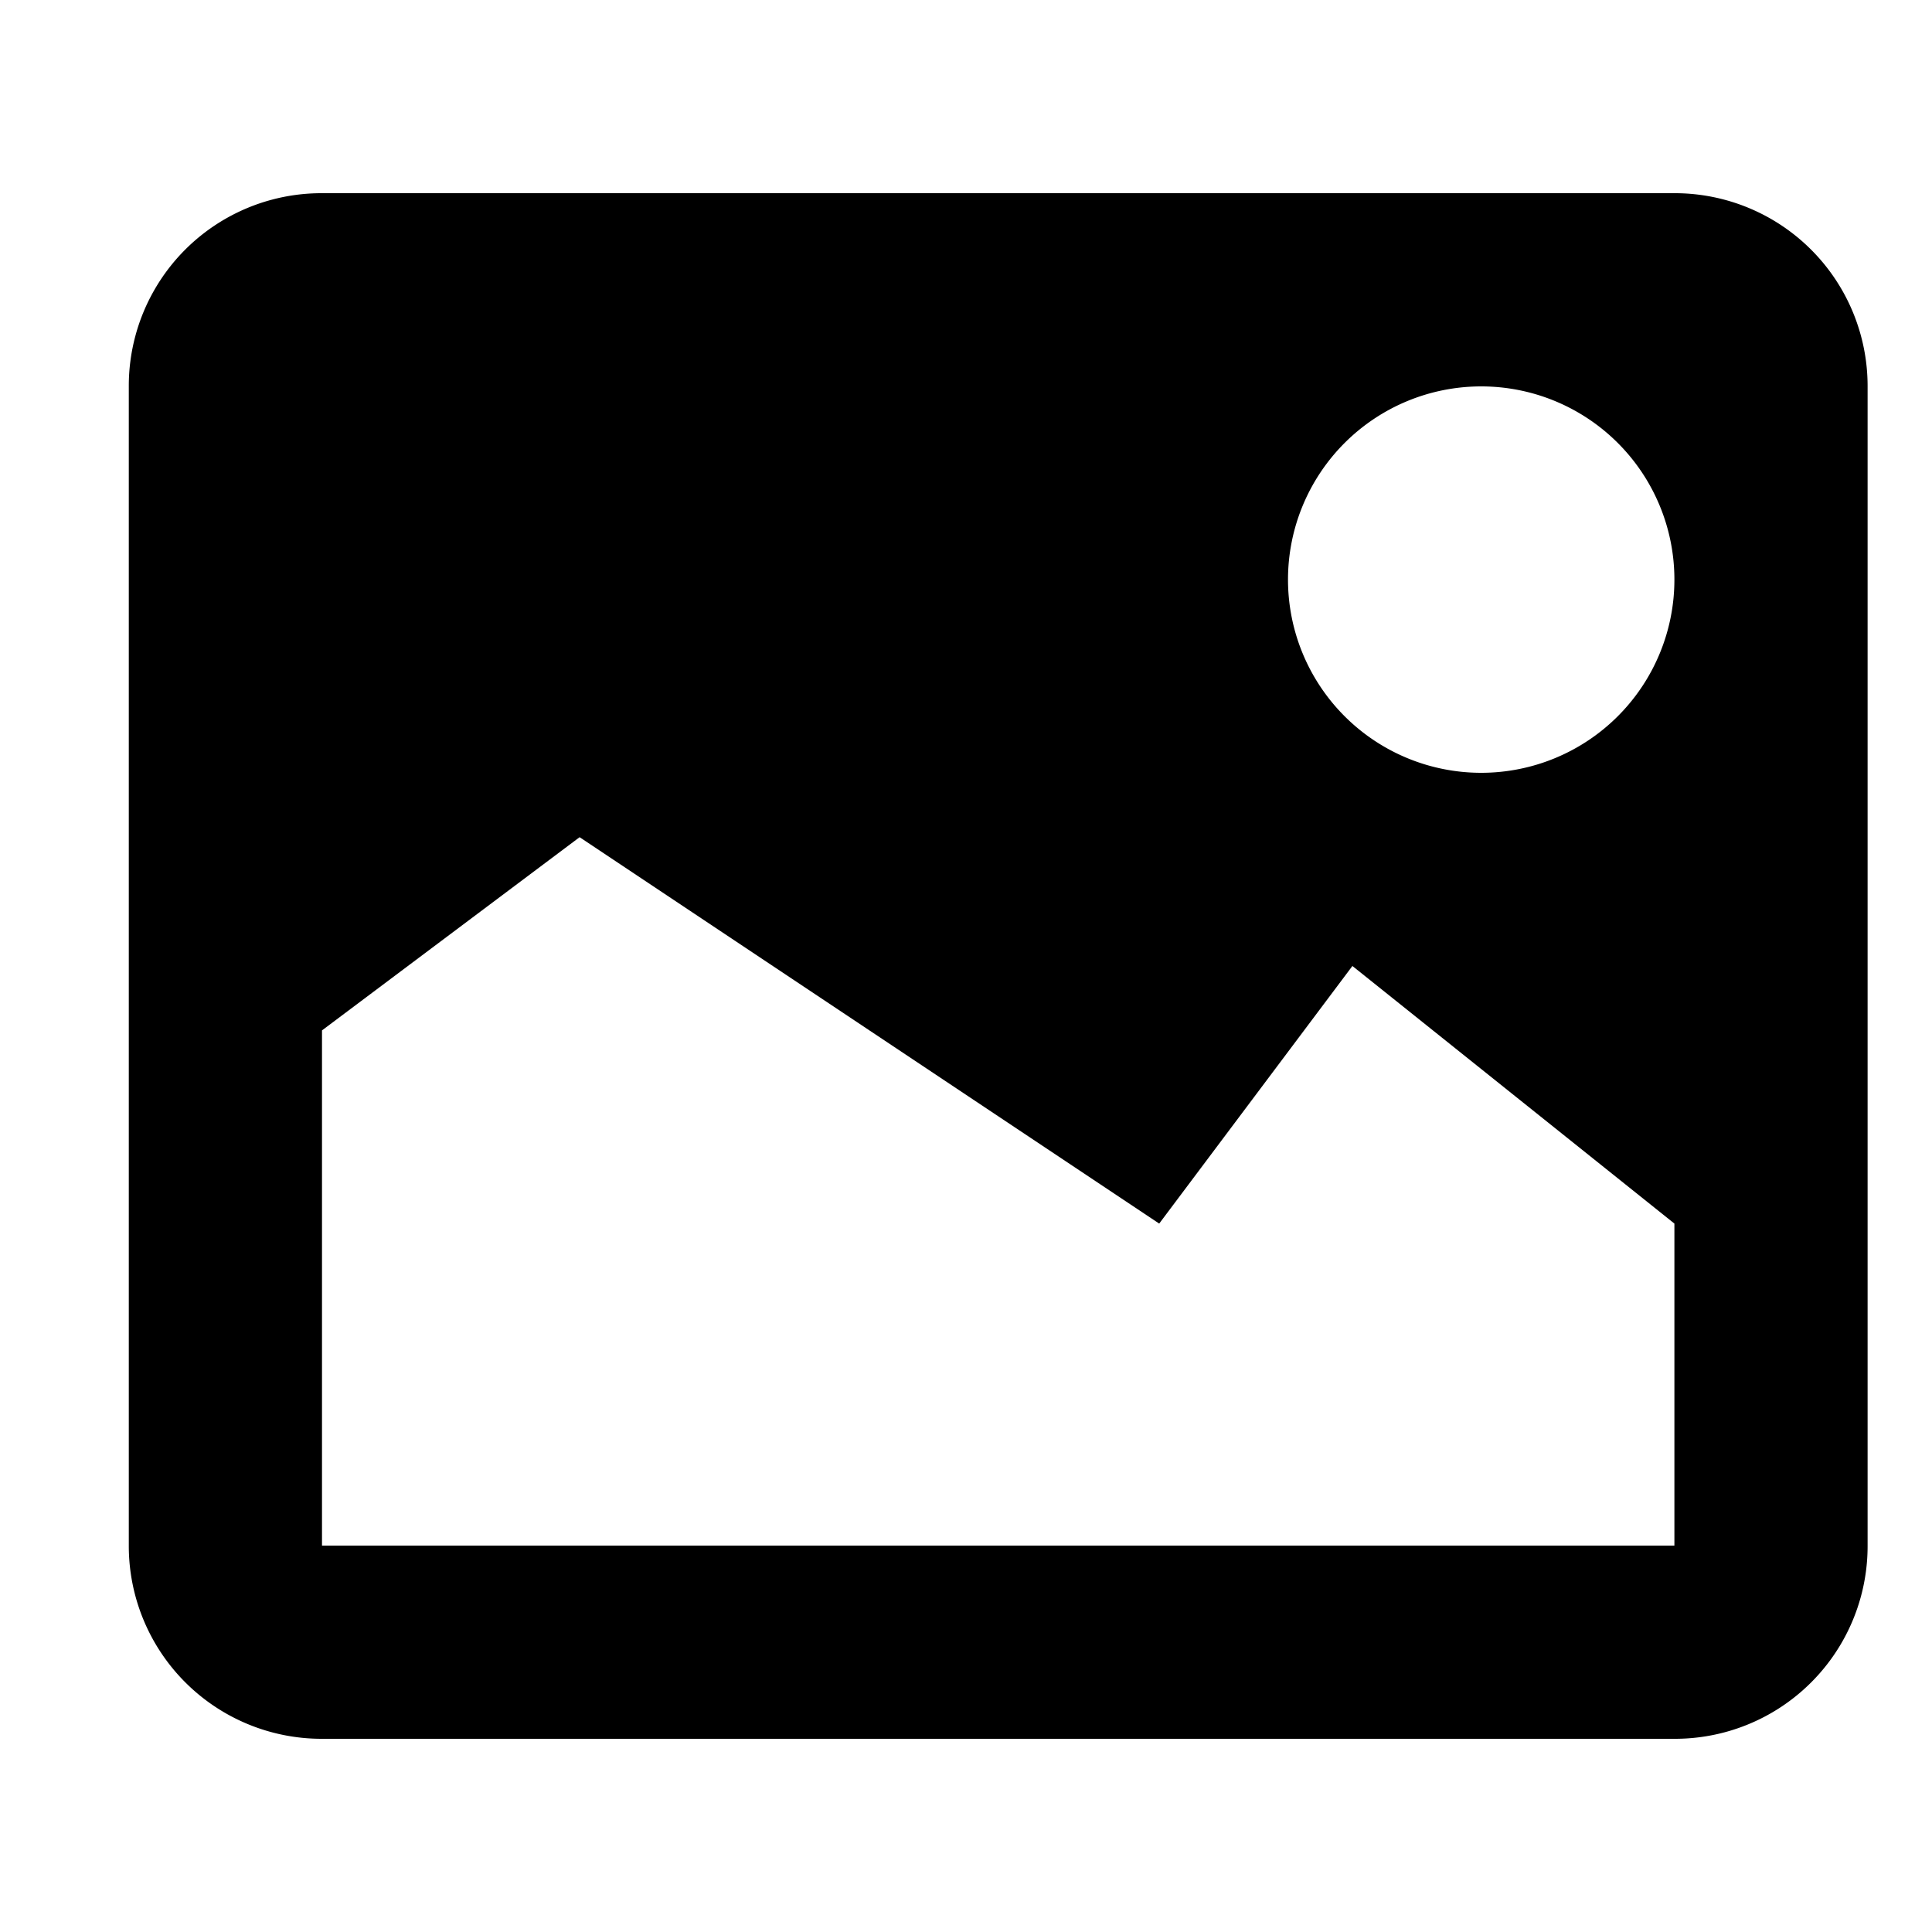 <svg width="30" height="30" xmlns="http://www.w3.org/2000/svg"><path d="M26.007 3A2.994 2.994 0 0129 5.991V24.01A2.991 2.991 0 0126.007 27H4.993A2.994 2.994 0 012 24.009V5.99A2.991 2.991 0 014.993 3h21.014zM9 13l-4 3v8h21v-5l-5-4-3 4-9-6zm14-7a3 3 0 100 6 3 3 0 000-6z"/></svg>